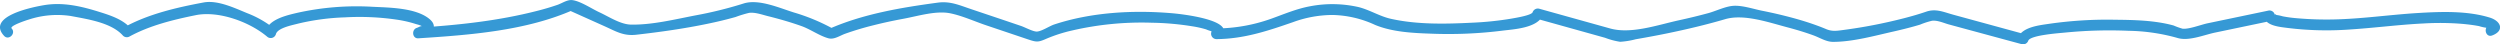 <svg xmlns="http://www.w3.org/2000/svg" viewBox="0 0 702.88 12.5"><defs><style>.cls-1{fill:#3699d5;}</style></defs><g id="Layer_2" data-name="Layer 2"><g id="Layer_1-2" data-name="Layer 1"><path class="cls-1" d="M3.27,8c-.68-.73,4.25-2.34,4.81-2.5a25.6,25.6,0,0,1,11.84-1c4.56.88,11.4,1.82,14.66,5.53a1.53,1.53,0,0,0,1.82.24c5.72-3.12,12.27-4.71,18.6-6s15,1.77,20.06,6a1.52,1.52,0,0,0,2.51-.66c.47-1.82,4.9-2.59,6.36-3A65.5,65.5,0,0,1,97,4.88a72,72,0,0,1,14.45.63,32.75,32.75,0,0,1,5.38,1.22c.45.15,1.79.42,1.93.83-.18-.52-1,.1-1.55.27-1.56.46-1.34,3.06.4,2.94,14.4-.93,30.23-2.09,43.6-8h-1.51L170,7.39c3.26,1.47,5.3,2.77,8.86,2.38C185.6,9,192.34,8.06,199,6.67c2.62-.54,5.23-1.16,7.81-1.89a31.83,31.83,0,0,1,3.79-1.16c1.79-.24,3.93.61,5.64,1,3.09.78,6.15,1.66,9.15,2.73,2.5.9,5,2.72,7.51,3.41,1.6.45,3.21-.74,4.73-1.28a83.23,83.23,0,0,1,8-2.39c2.85-.72,5.72-1.33,8.61-1.86,3.93-.74,9-2.29,12.92-1.49,3.43.7,6.88,2.3,10.21,3.41L288.81,11c2.6.87,3,.94,5.36-.1a42.48,42.48,0,0,1,7.22-2.32,86.81,86.81,0,0,1,22.44-2.19,78.48,78.48,0,0,1,11.36,1,29,29,0,0,1,3.91.87,8.53,8.53,0,0,0,1.3.46l.42.21c.45.39.49.22.12-.52A1.52,1.52,0,0,0,342,11c7.77-.07,14.35-2.29,21.58-4.79a32.6,32.6,0,0,1,11-2,29.77,29.77,0,0,1,12.06,2.81c4.89,2,10.58,2.27,15.81,2.45a122.07,122.07,0,0,0,19.86-.84c3.3-.42,9.95-.7,11.5-4.39l-1.84,1,19.29,5.38a20.52,20.52,0,0,0,4.25,1.13,22.63,22.63,0,0,0,4.37-.71c2.94-.51,5.88-1.05,8.8-1.65,5.5-1.13,11-2.43,16.36-4s12.48,1,17.86,2.39c2.34.63,4.67,1.33,6.95,2.16,1.84.67,3.58,1.83,5.52,1.83,5.56,0,11.72-1.73,17.12-2.94,2.46-.56,4.91-1.17,7.33-1.9a21.58,21.58,0,0,1,3.36-1.09c1.51-.19,3.2.59,4.63,1l20.61,5.58a1.54,1.54,0,0,0,1.84-1c.63-1.54,8.61-2.09,10.42-2.27a127.32,127.32,0,0,1,17.79-.49,53.5,53.5,0,0,1,13.68,2c3.19,1,7.44-.84,10.72-1.52l15.62-3.26-1.9-1.45c-.05,2.84,4.61,3.16,6.52,3.42a89,89,0,0,0,17.27.46c7.06-.44,14.07-1.38,21.13-1.72a77.46,77.46,0,0,1,10.88.13c1.55.15,3.1.33,4.63.63a11.18,11.18,0,0,0,1.93.44l.63.19c.51.28.61,0,.29-.9-1.79.67-1,3.57.8,2.89,3.51-1.31,2.54-4-.59-5-6.42-2-13.86-1.7-20.47-1.3-7.85.49-15.65,1.64-23.52,1.8a95.52,95.52,0,0,1-10.15-.33,37.56,37.56,0,0,1-4.11-.54,12,12,0,0,0-1.53-.35c-.82-.07-.69-.8-.71.16A1.52,1.52,0,0,0,637.67,3L620.75,6.53c-1.9.39-5.34,1.74-7.11,1.54a19.52,19.52,0,0,1-2.52-.9c-5.28-1.45-11-1.57-16.48-1.62a114.17,114.17,0,0,0-18.29,1.11c-2.8.43-7.74.85-9,3.94l1.85-1L549.26,4.16c-2.8-.76-4.94-1.82-7.7-.88-2.07.71-4.18,1.31-6.31,1.86a142.89,142.89,0,0,1-17,3.29c-1.85.25-3.15.46-4.86-.26-.9-.38-1.8-.73-2.72-1.06-2.28-.83-4.6-1.53-6.94-2.16q-4.12-1.1-8.31-1.93c-2.49-.5-5.59-1.56-8.12-1.38-2.26.17-4.84,1.46-7,2.05-2.72.74-5.46,1.4-8.22,2C466.07,7,458.6,9.66,452.68,8L432.75,2.45a1.55,1.55,0,0,0-1.85,1c-.37.88-4.88,1.59-6.11,1.81a89.77,89.77,0,0,1-11.1,1.13c-7.4.37-15.26.53-22.54-1.08C388,4.64,385.2,2.82,382,2a33.27,33.27,0,0,0-13.66-.24c-3.77.69-7.28,2.19-10.87,3.48A46.73,46.73,0,0,1,342,8l1.06,2.56c5.49-5-11.84-6.7-13.54-6.84-10.92-.93-22.66-.29-33.12,3.16-1.33.44-3.53,1.93-4.89,2-1.14,0-3.33-1.21-4.46-1.59L282,5.58l-8.93-3c-3.32-1.11-5.9-2.31-9.4-1.84-10.38,1.4-21.11,3.19-30.75,7.46h1.51A55.21,55.21,0,0,0,223.18,3.5C219,2.19,213.25-.38,209,1a111.6,111.6,0,0,1-13.49,3.33c-5.75,1.1-12.09,2.68-18,2.59-3,0-6.36-2.26-9-3.47-2.17-1-5.3-3.13-7.61-3.42-1.38-.17-2.85.87-4.13,1.32C154.87,2,153,2.56,151,3.06c-10.9,2.8-22.19,4-33.39,4.71l.4,3c2.5-.74,5.74-2.86,2.79-5.38-3.78-3.22-11.37-3.25-16-3.48A77.08,77.08,0,0,0,83.56,3.61c-2.83.67-8,1.79-8.88,5.16l2.5-.66a28.61,28.61,0,0,0-7.72-4.42C65.87,2.21,61.22,0,57.32.68c-7.62,1.42-15.57,3.24-22.43,7l1.82.23c-2.13-2.41-5.57-3.56-8.55-4.49C23,1.79,17.81.55,12.44,1.44,9.61,1.91-4,4.49,1.15,10.08,2.46,11.5,4.58,9.37,3.27,8Z"/></g></g></svg>